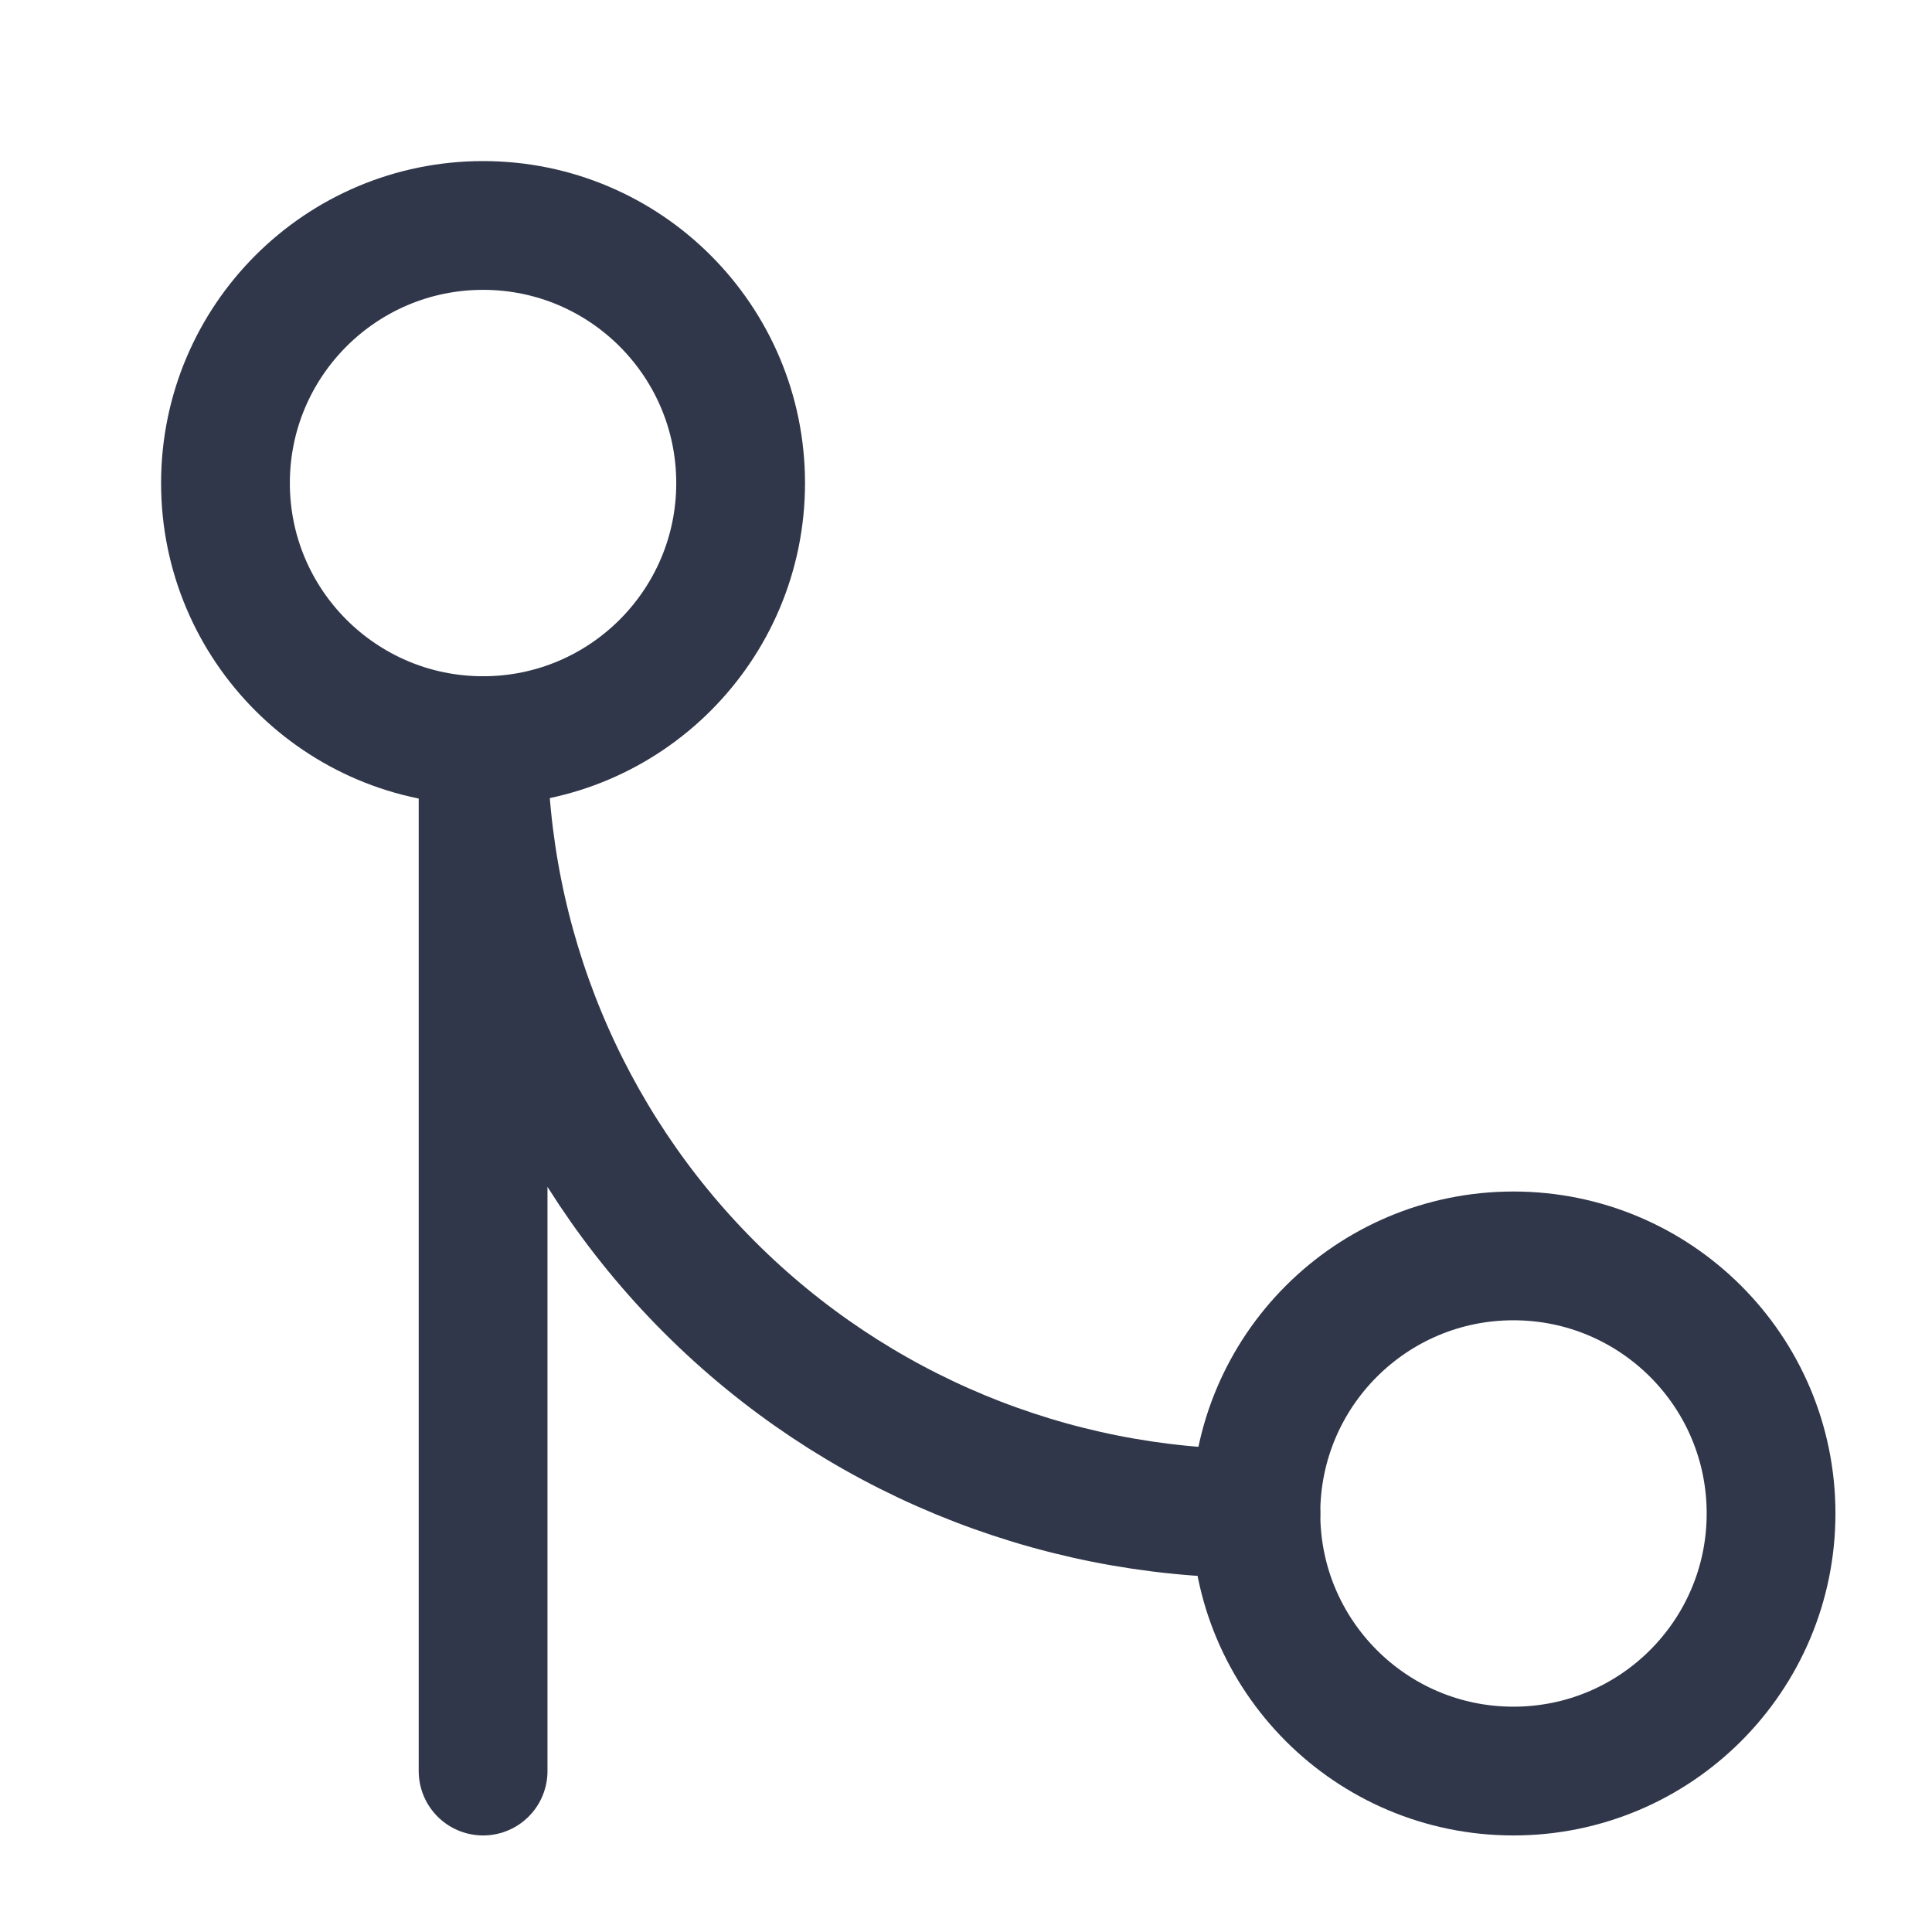 <svg width="20" height="20" viewBox="0 0 20 20" fill="none" xmlns="http://www.w3.org/2000/svg">
<path d="M15.667 18.334C17.14 18.334 18.334 17.14 18.334 15.667C18.334 14.194 17.14 13.001 15.667 13.001C14.194 13.001 13.001 14.194 13.001 15.667C13.001 17.14 14.194 18.334 15.667 18.334Z" stroke="#31374A" stroke-width="1.333" stroke-linecap="round" stroke-linejoin="round"/>
<path d="M5.001 7.667C6.473 7.667 7.667 6.473 7.667 5.001C7.667 3.528 6.473 2.334 5.001 2.334C3.528 2.334 2.334 3.528 2.334 5.001C2.334 6.473 3.528 7.667 5.001 7.667Z" stroke="#31374A" stroke-width="1.333" stroke-linecap="round" stroke-linejoin="round"/>
<path d="M5.001 18.334V7.667C5.001 9.789 5.843 11.824 7.344 13.324C8.844 14.825 10.879 15.668 13.001 15.668" stroke="#31374A" stroke-width="1.333" stroke-linecap="round" stroke-linejoin="round"/>
</svg>

